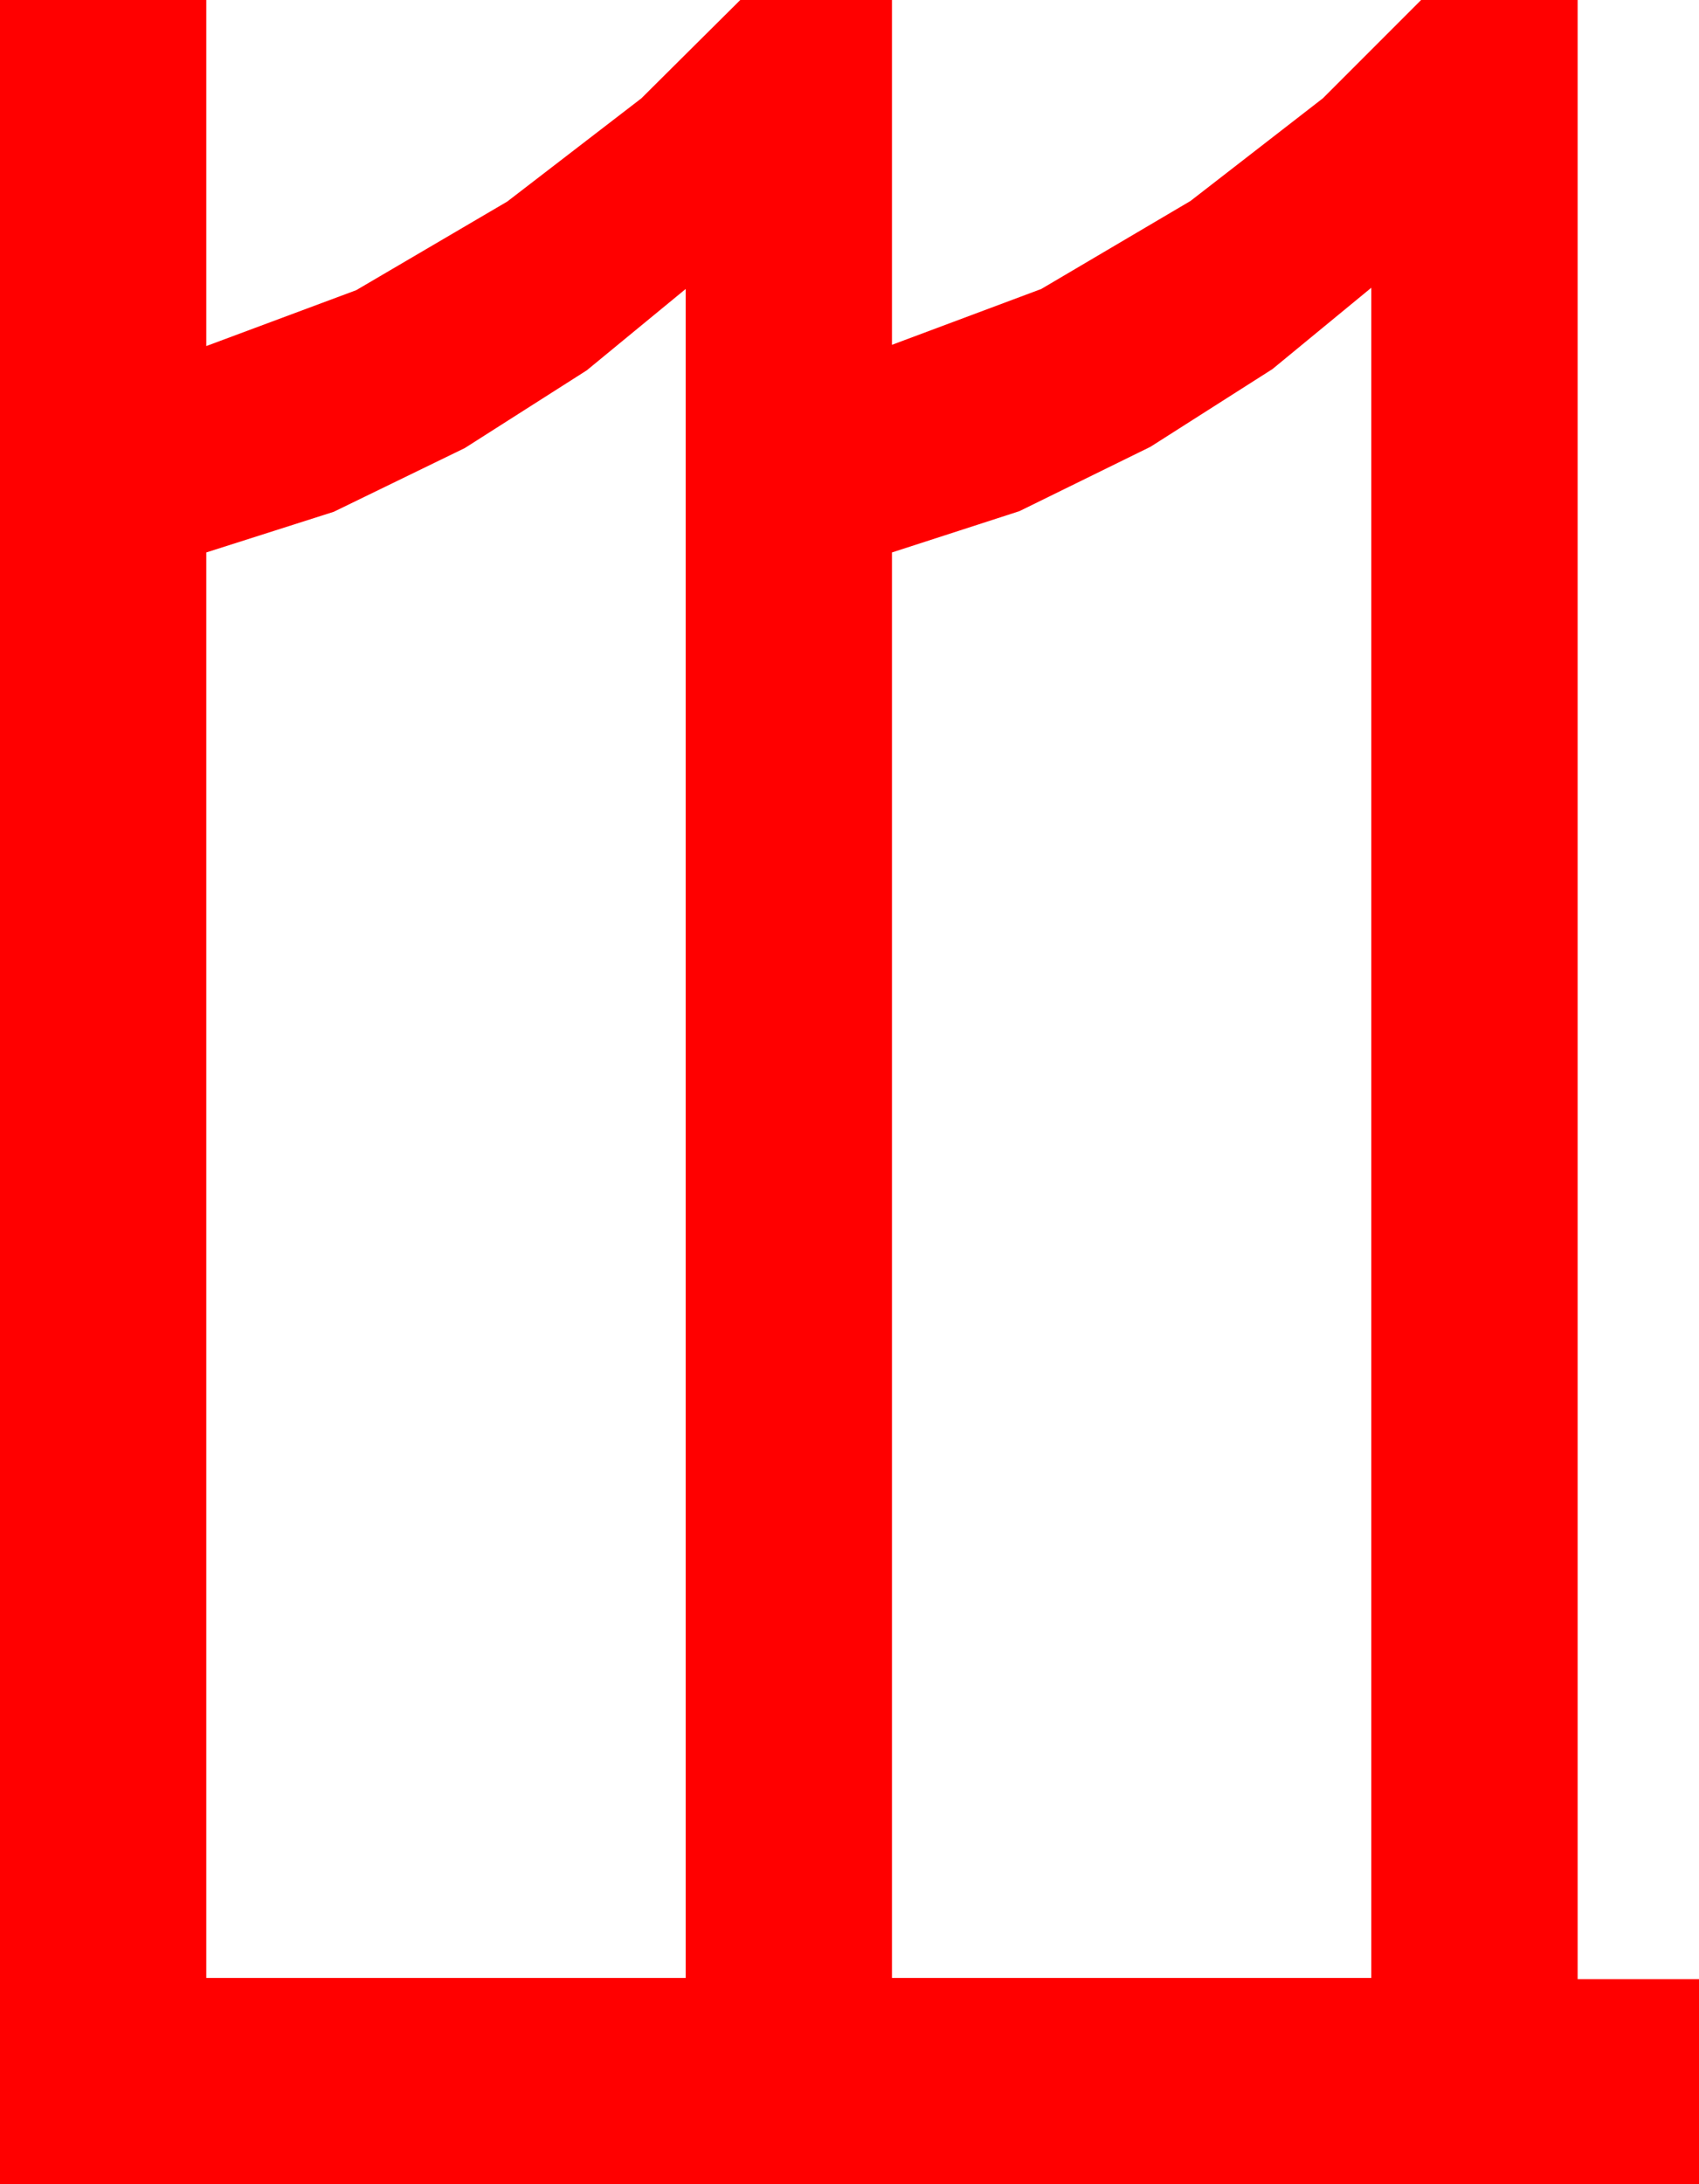 <?xml version="1.0" encoding="utf-8"?>
<!DOCTYPE svg PUBLIC "-//W3C//DTD SVG 1.1//EN" "http://www.w3.org/Graphics/SVG/1.1/DTD/svg11.dtd">
<svg width="41.016" height="52.705" xmlns="http://www.w3.org/2000/svg" xmlns:xlink="http://www.w3.org/1999/xlink" xmlns:xml="http://www.w3.org/XML/1998/namespace" version="1.1">
  <g>
    <g>
      <path style="fill:#FF0000;fill-opacity:1" d="M16.553,6.973L14.165,8.936 11.221,10.811 8.057,12.349 4.98,13.33 4.98,47.725 16.553,47.725 16.553,6.973z M33.105,6.943L30.718,8.906 27.773,10.781 24.609,12.334 21.533,13.33 21.533,47.725 33.105,47.725 33.105,6.943z M0,0L4.98,0 4.98,8.35 8.599,7.002 12.246,4.863 15.483,2.373 17.871,0 21.533,0 21.533,8.32 25.137,6.973 28.74,4.849 31.934,2.373 34.307,0 38.086,0 38.086,47.754 41.016,47.754 41.016,52.705 0,52.705 0,0z" />
    </g>
  </g>
</svg>